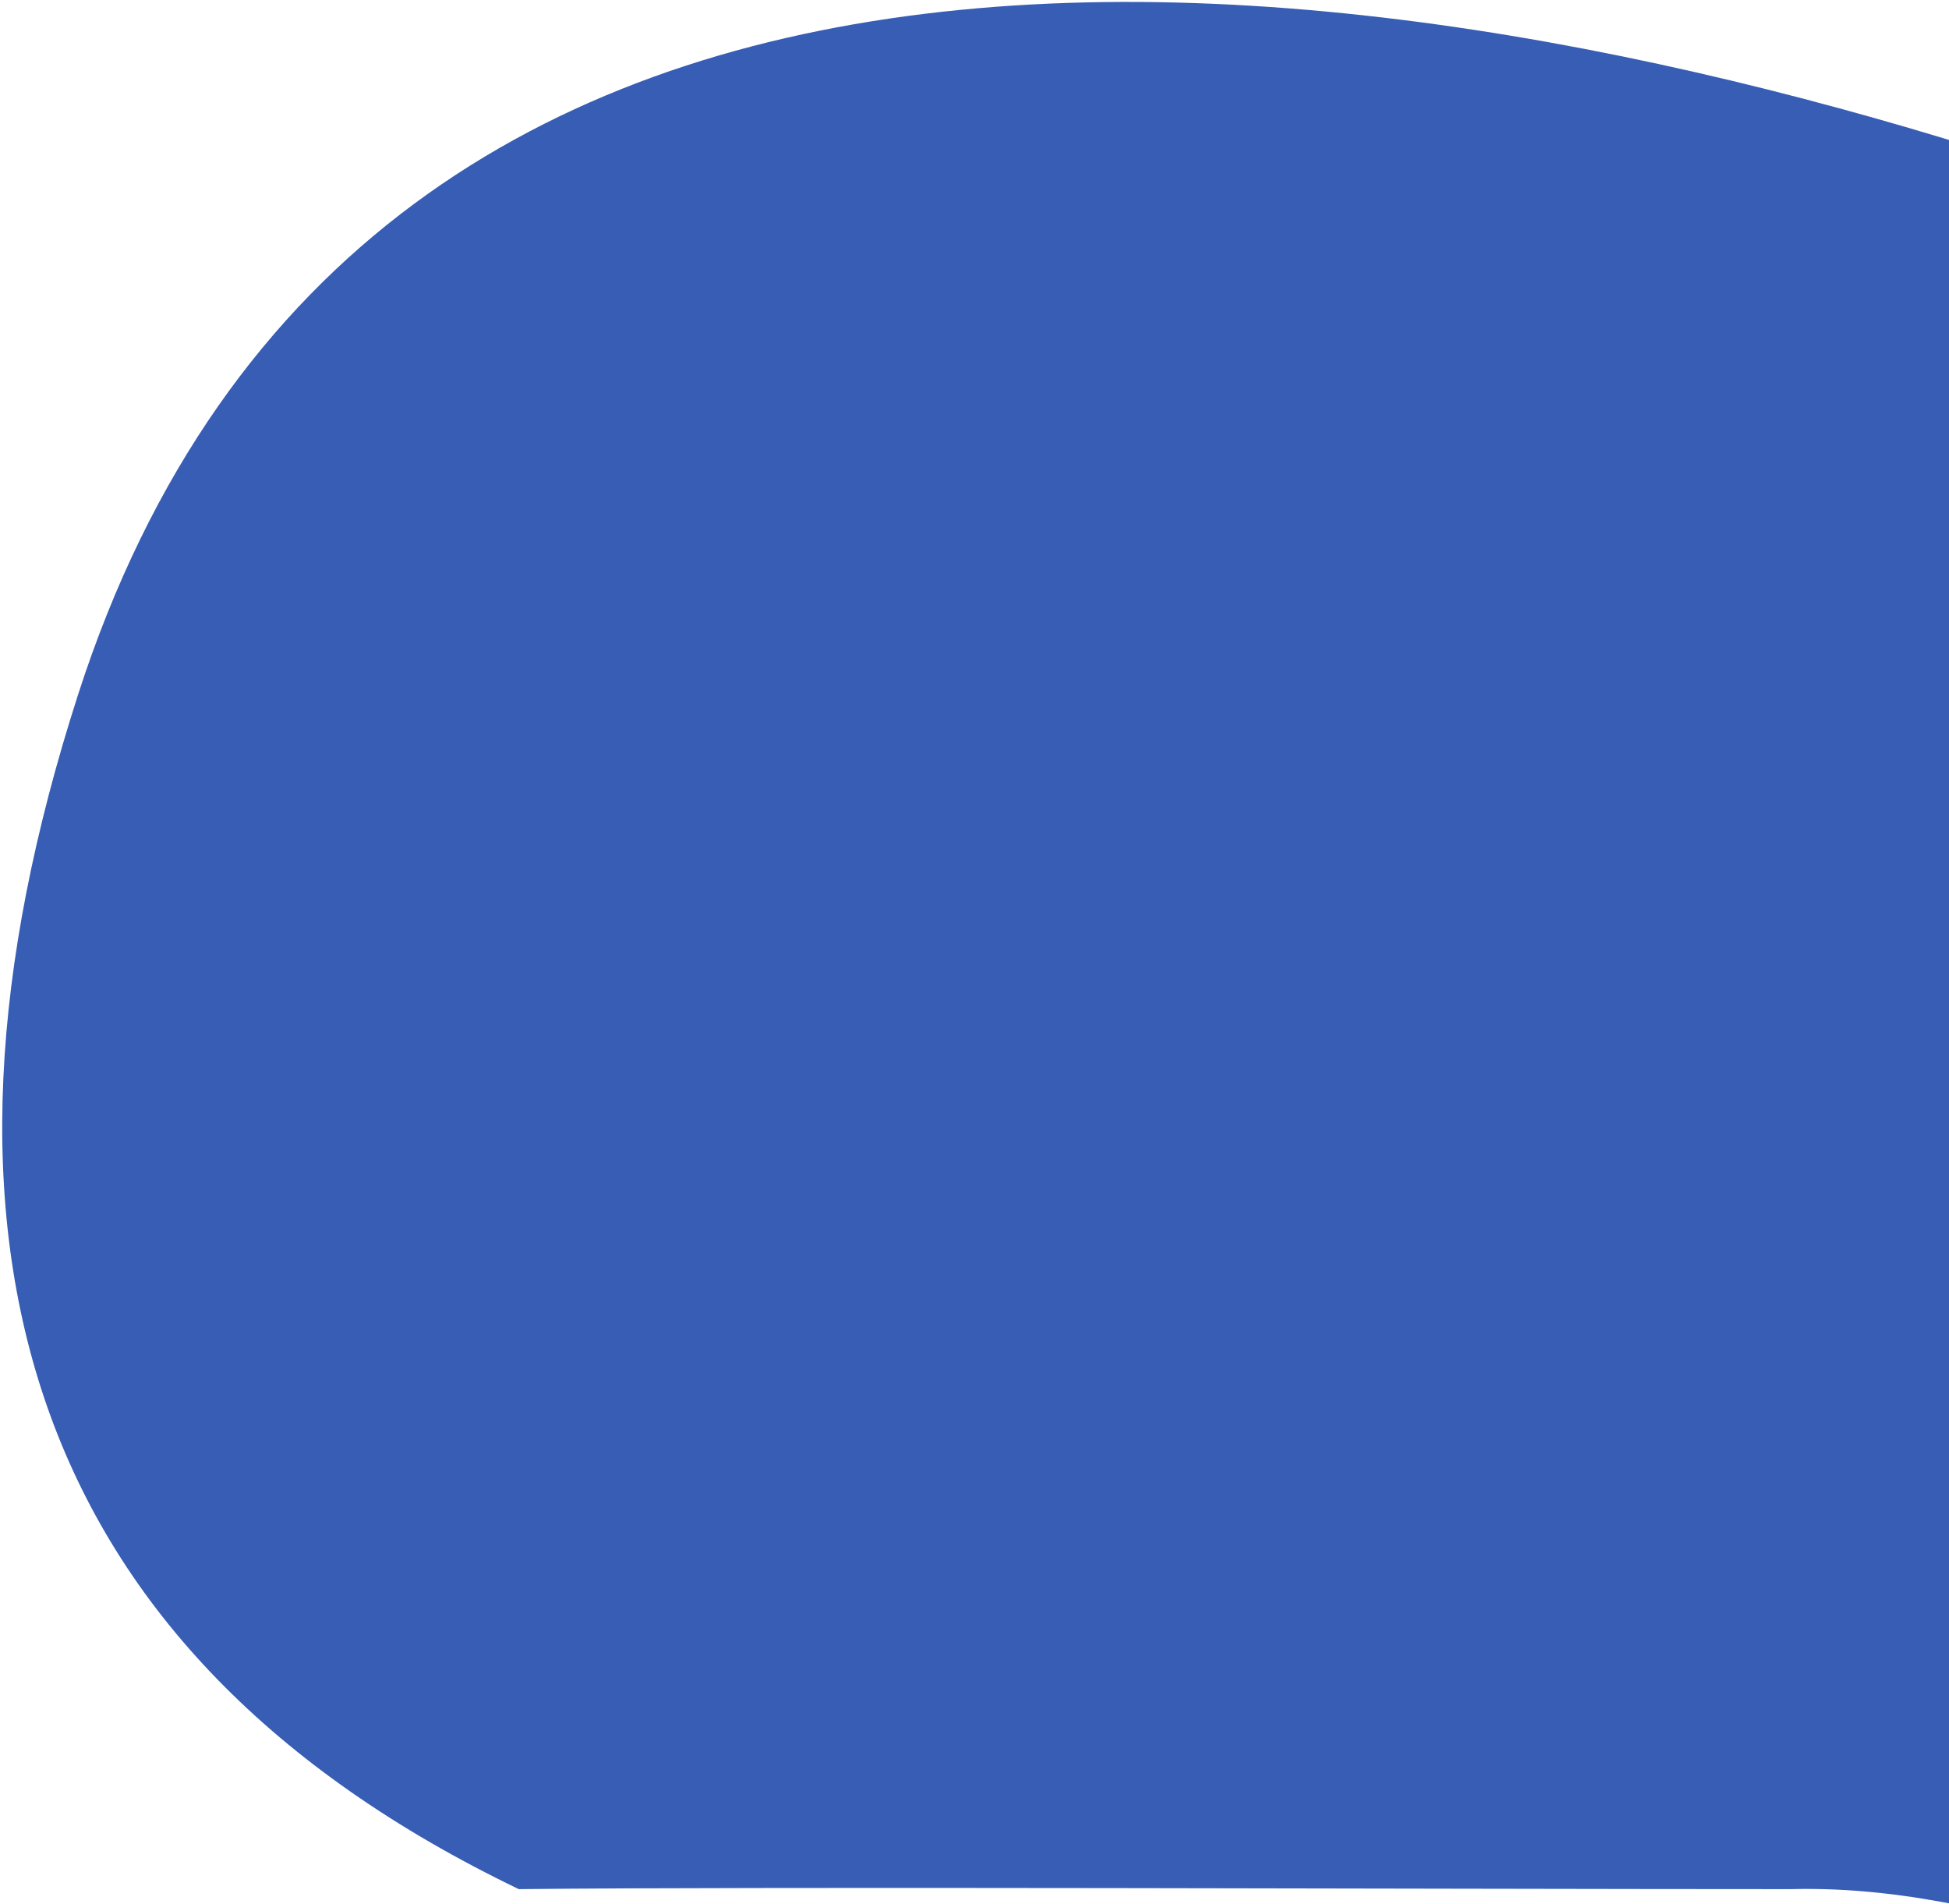<?xml version="1.0" encoding="UTF-8"?>
<svg width="564px" height="551px" viewBox="0 0 564 551" version="1.1" xmlns="http://www.w3.org/2000/svg" xmlns:xlink="http://www.w3.org/1999/xlink">
    <!-- Generator: Sketch 52.2 (67145) - http://www.bohemiancoding.com/sketch -->
    <title>Path 52</title>
    <desc>Created with Sketch.</desc>
    <g id="App" stroke="none" stroke-width="1" fill="none" fill-rule="evenodd">
        <g id="Whitepapers" transform="translate(-876, -193)" fill="#375EB4">
            <path d="M1477.122,245.443 C1275.394,176.886 981.94,135.319 898.588,394 C847.727,551.846 883.291,670.833 1026.115,739.613 C1099.325,738.824 1295.729,739.613 1394.119,739.613 C1466.464,737.766 1513.488,779.507 1551.625,740.908 C1590.705,701.355 1614.798,648.2 1630,593.115 C1660.037,484.274 1678.849,314 1477.122,245.443 Z" id="Path-52"></path>
        </g>
    </g>
</svg>